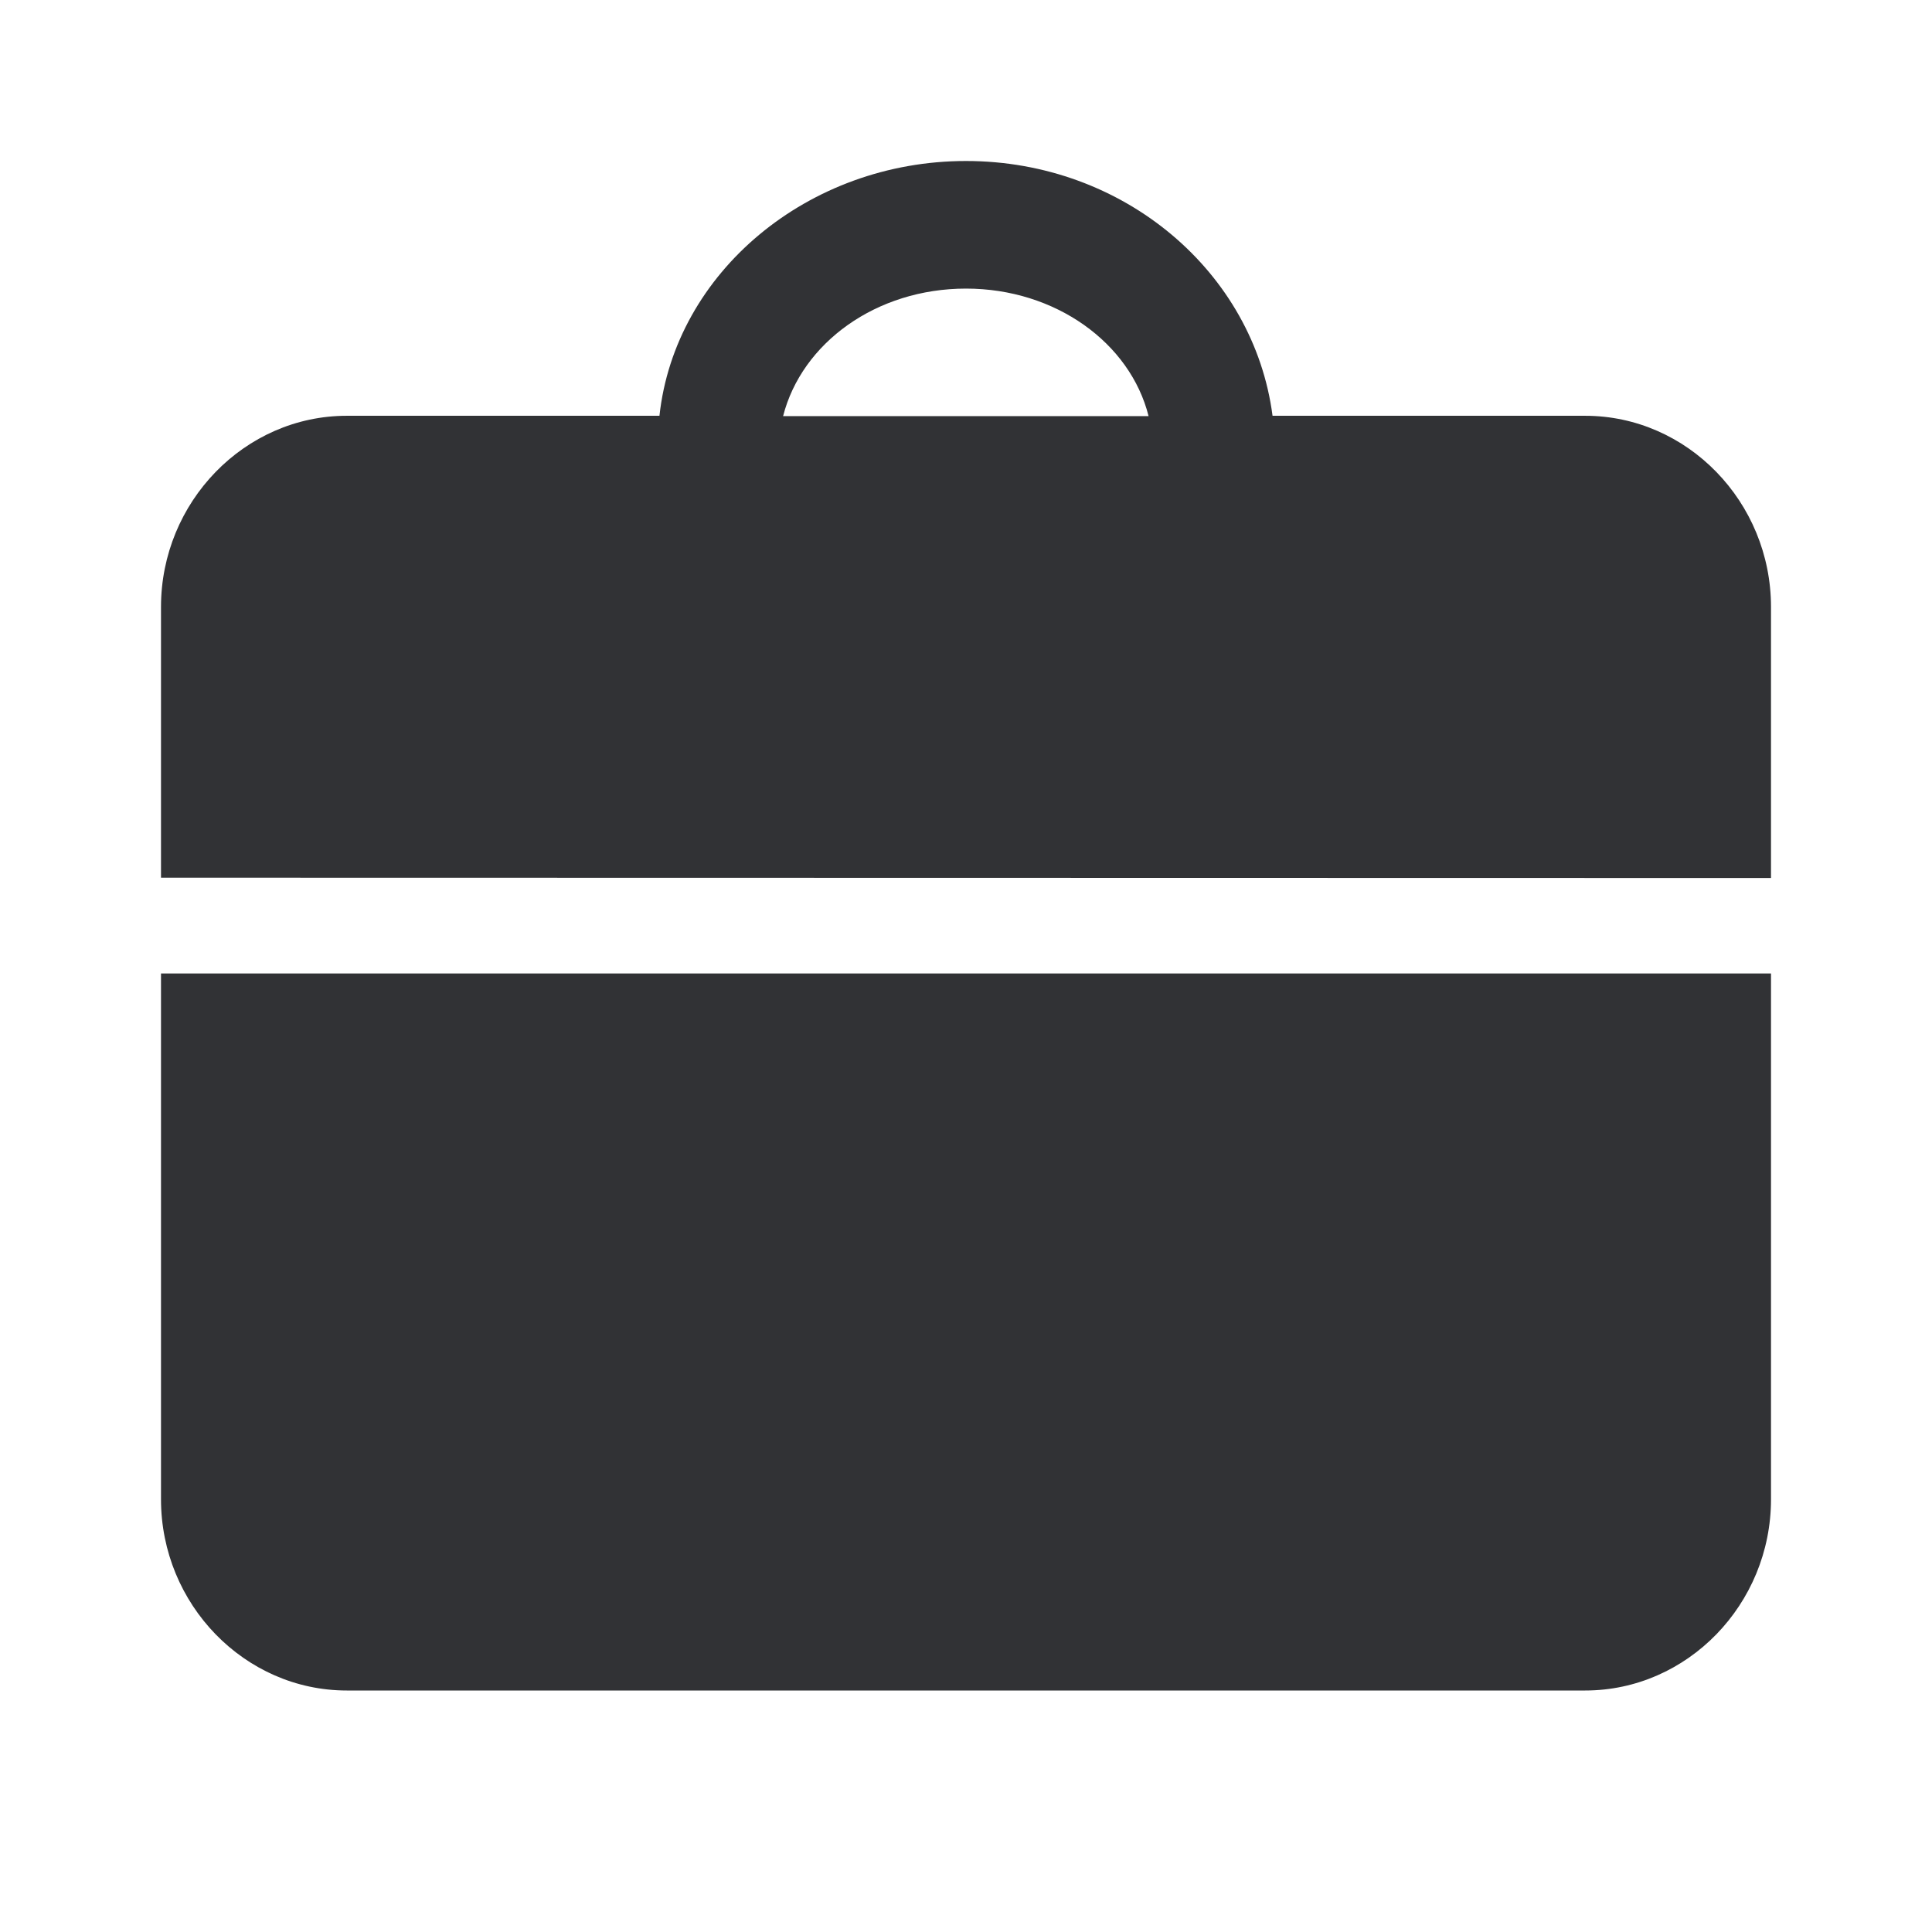 <svg width="24" height="24" xmlns="http://www.w3.org/2000/svg"><path d="M2 12.093v6.532C2 19.93 3.04 21 4.308 21h15.384C20.96 21 22 19.93 22 18.625v-6.532H2Zm20-1.186V7.54c0-1.305-1.04-2.375-2.308-2.375h-3.884C15.576 3.383 13.964 2 12 2c-1.964 0-3.616 1.387-3.808 3.165H4.308C3.04 5.165 2 6.235 2 7.54v3.363l20 .004ZM12 3.585c1.112 0 2.04.675 2.268 1.584h-4.54C9.96 4.26 10.884 3.585 12 3.585Z" fill="#313235" fill-rule="nonzero"/></svg>